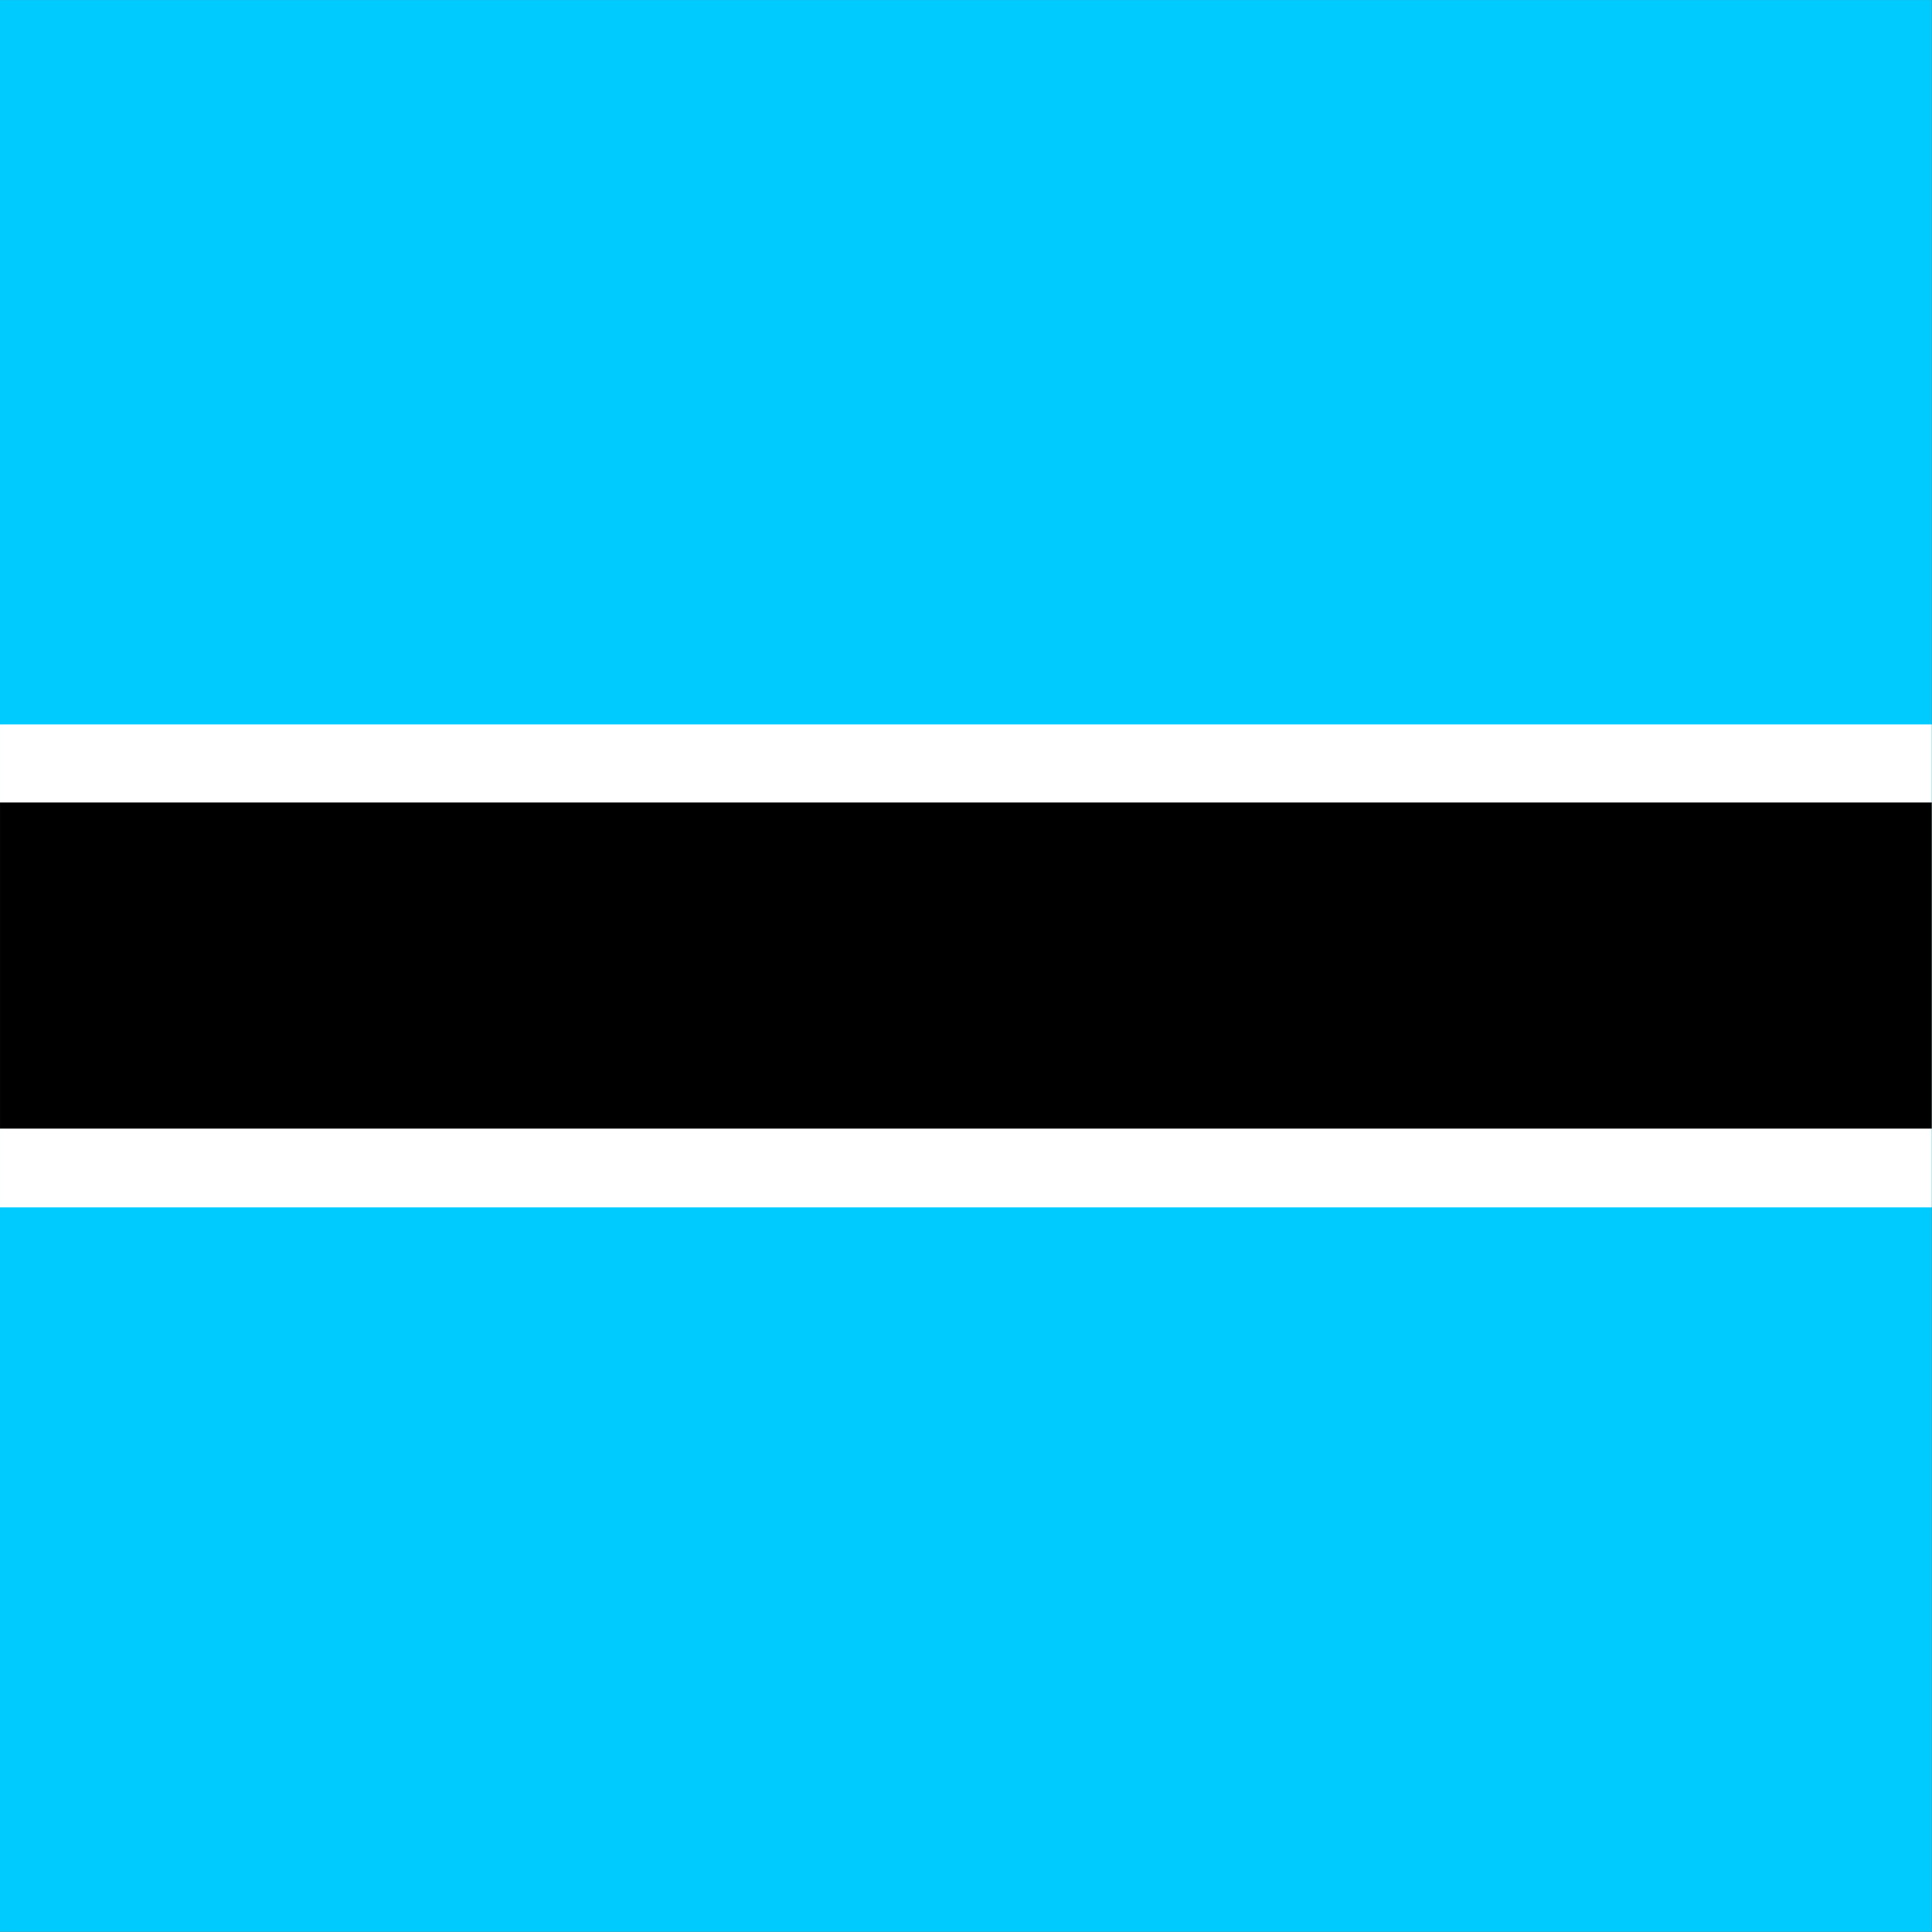 <?xml version="1.0" encoding="UTF-8" standalone="no"?><!DOCTYPE svg PUBLIC "-//W3C//DTD SVG 1.1//EN" "http://www.w3.org/Graphics/SVG/1.1/DTD/svg11.dtd"><svg xmlns="http://www.w3.org/2000/svg" height="64" id="canada" version="1.1" viewBox="0 0 512 512.0" width="64"><rect x="0" y="0" width="512" height="512.0" fill="#808080" stroke="none"/><g id="flag" style="fill-rule:evenodd" transform="matrix(0.688,0,0,1.032,0.003,0.008)"><path d="m 0,-1.526e-5 c 248.03,0 496.06,0 744.09,0 0,165.353 0,330.707 0,496.06 -248.03,0 -496.06,0 -744.09,0 C 0,330.707 0,165.353 0,-1.526e-5 Z" id="rect597" style="fill:#00cbff"/><path d="m 0,186.02 c 248.03,0 496.06,0 744.09,0 0,41.34 0,82.68 0,124.02 -248.03,0 -496.06,0 -744.09,0 0,-41.34 0,-82.68 0,-124.02 z" id="rect598" style="fill:#FFF"/><path d="m 0,206.06 c 248.03,0 496.06,0 744.09,0 0,27.917 0,55.833 0,83.75 -248.03,0 -496.06,0 -744.09,0 0,-27.917 0,-55.833 0,-83.75 z" id="rect599"/></g></svg>